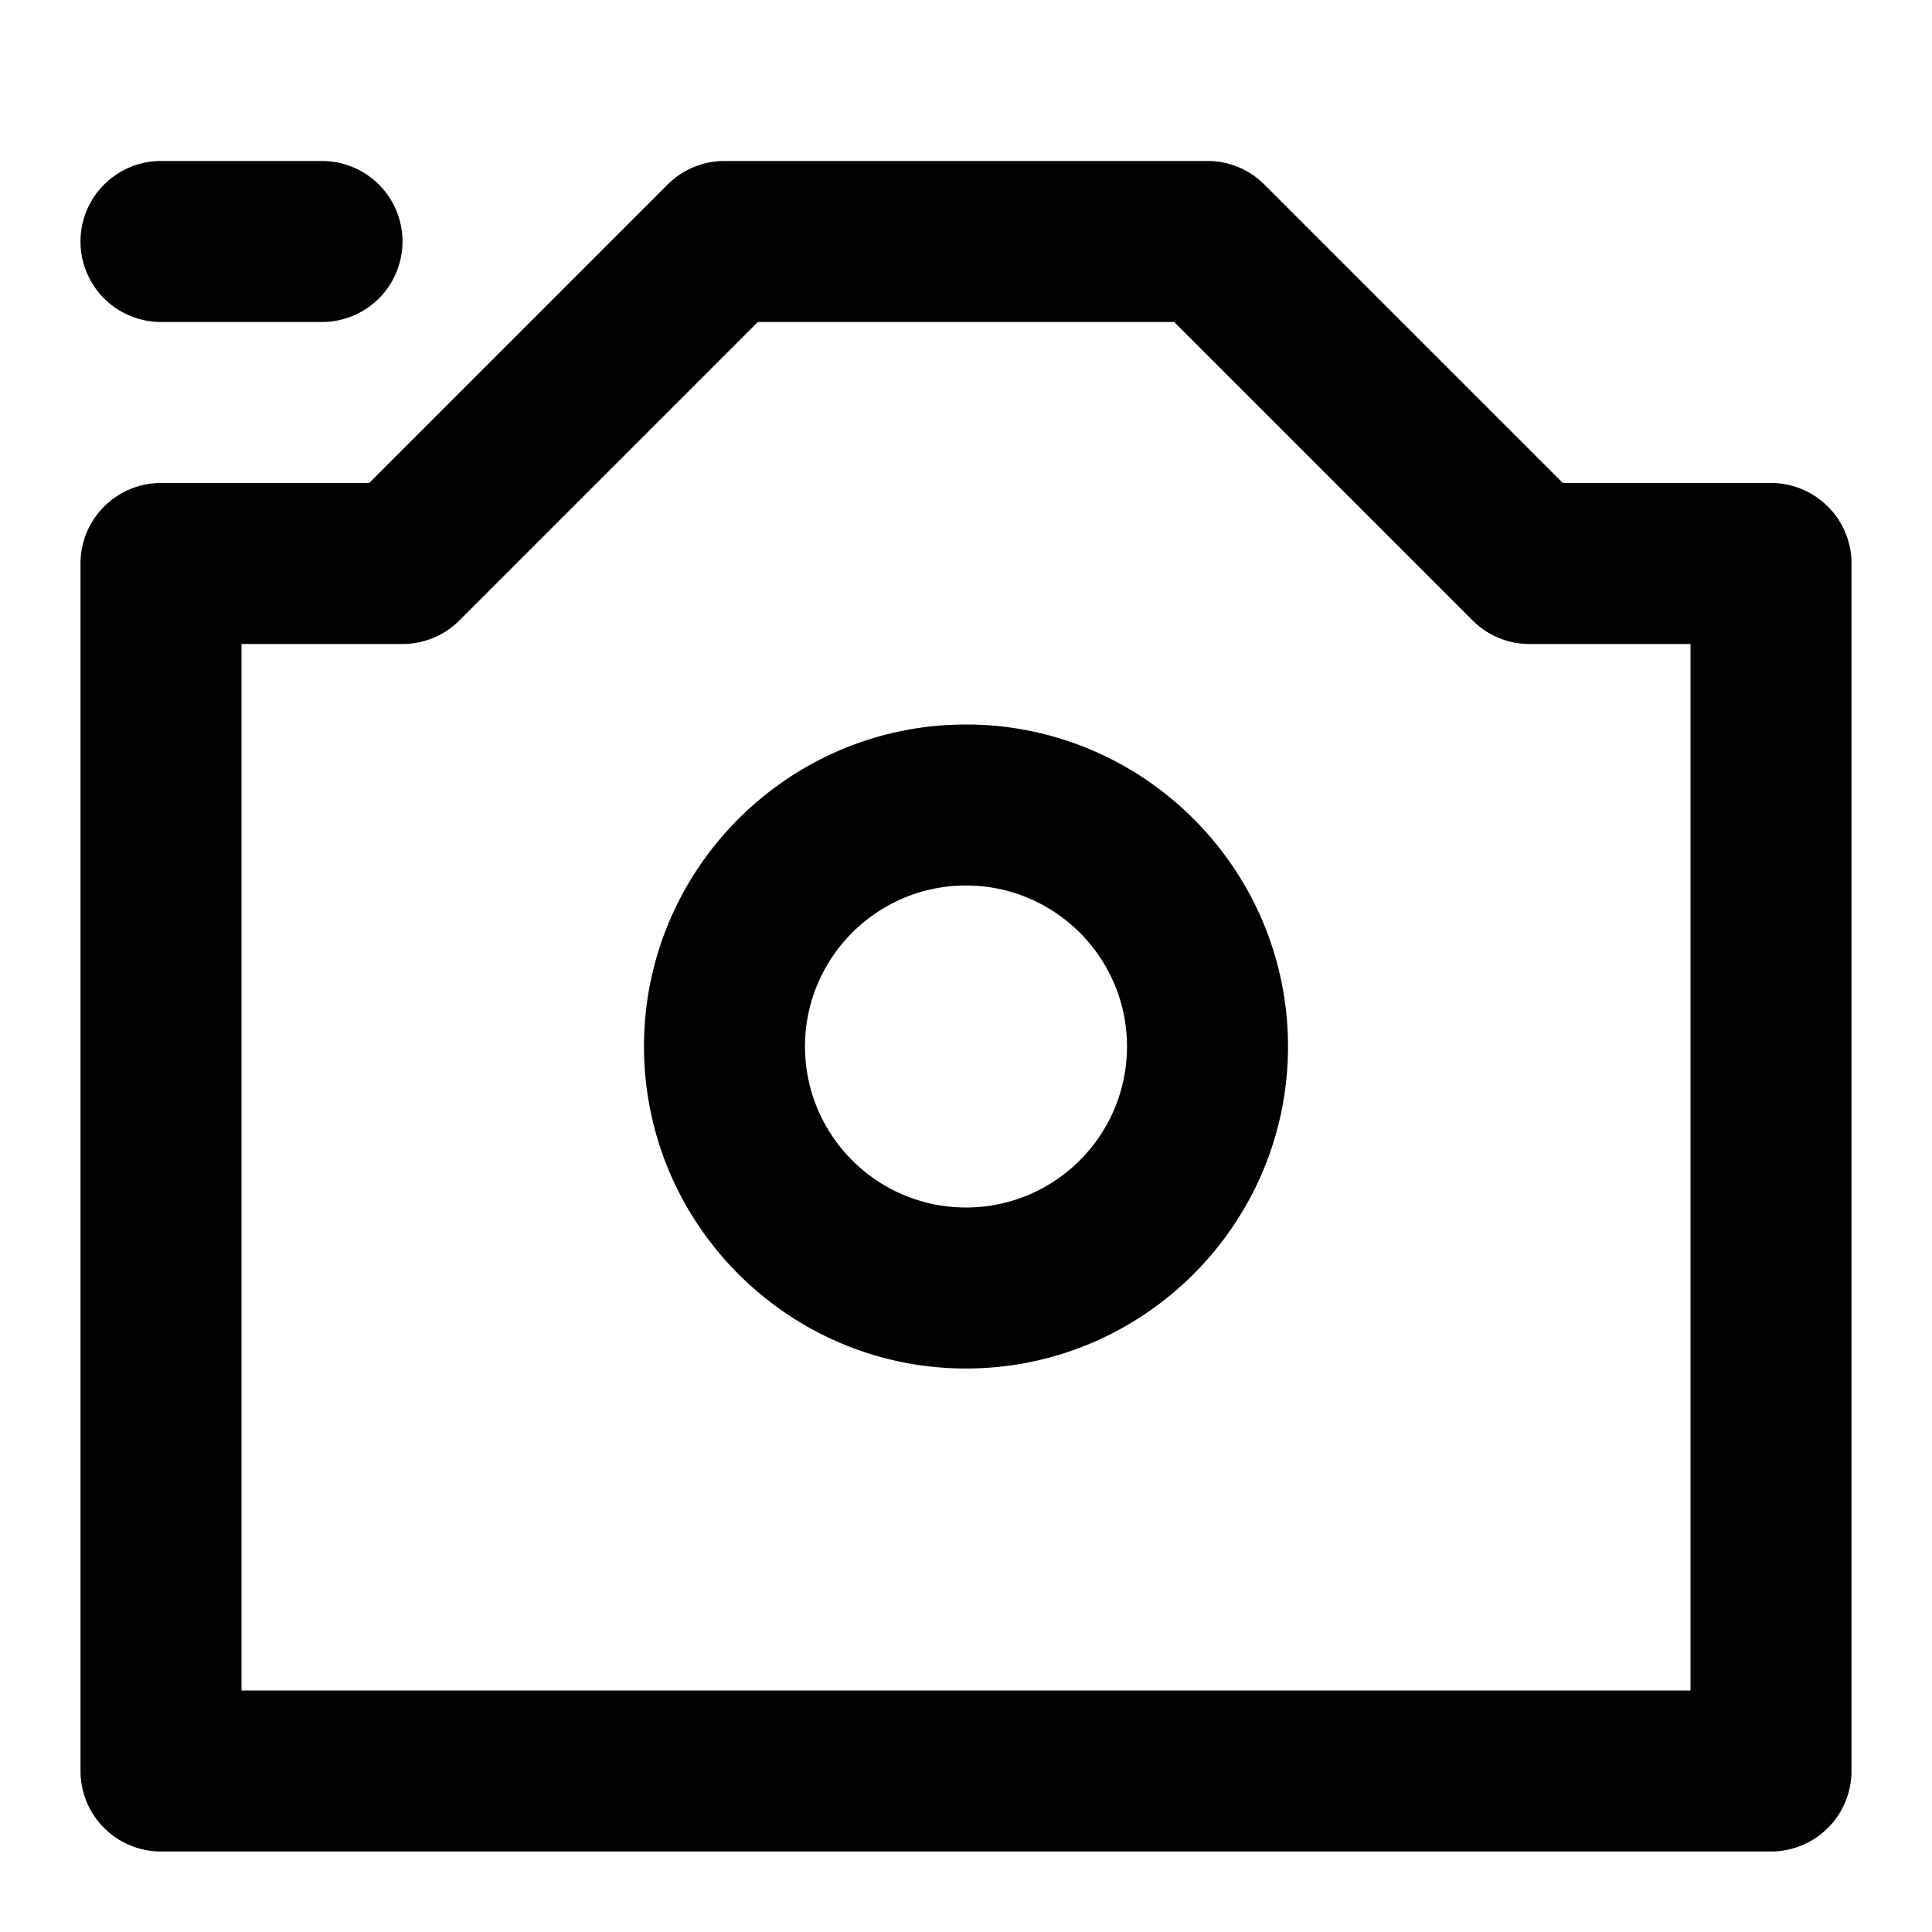 <svg xmlns="http://www.w3.org/2000/svg" xmlns:xlink="http://www.w3.org/1999/xlink" viewBox="0 0 24 24">
  <defs>
    <path id="camera-a" d="M2 4h2a1 1 0 1 0 0-2H2a1 1 0 1 0 0 2m19 17H3V8h2c.266 0 .52-.105.707-.293L9.414 4h5.172l3.707 3.707A.996.996 0 0 0 19 8h2v13zm1-15h-2.586l-3.707-3.707A.996.996 0 0 0 15 2H9a.996.996 0 0 0-.707.293L4.586 6H2a1 1 0 0 0-1 1v15a1 1 0 0 0 1 1h20a1 1 0 0 0 1-1V7a1 1 0 0 0-1-1zm-10 9c-1.103 0-2-.896-2-2s.897-2 2-2 2 .896 2 2-.897 2-2 2m0-6c-2.206 0-4 1.795-4 4s1.794 4 4 4 4-1.795 4-4-1.794-4-4-4"/>
  </defs>
  <use fill-rule="evenodd" xlink:href="#camera-a"/>
</svg>
